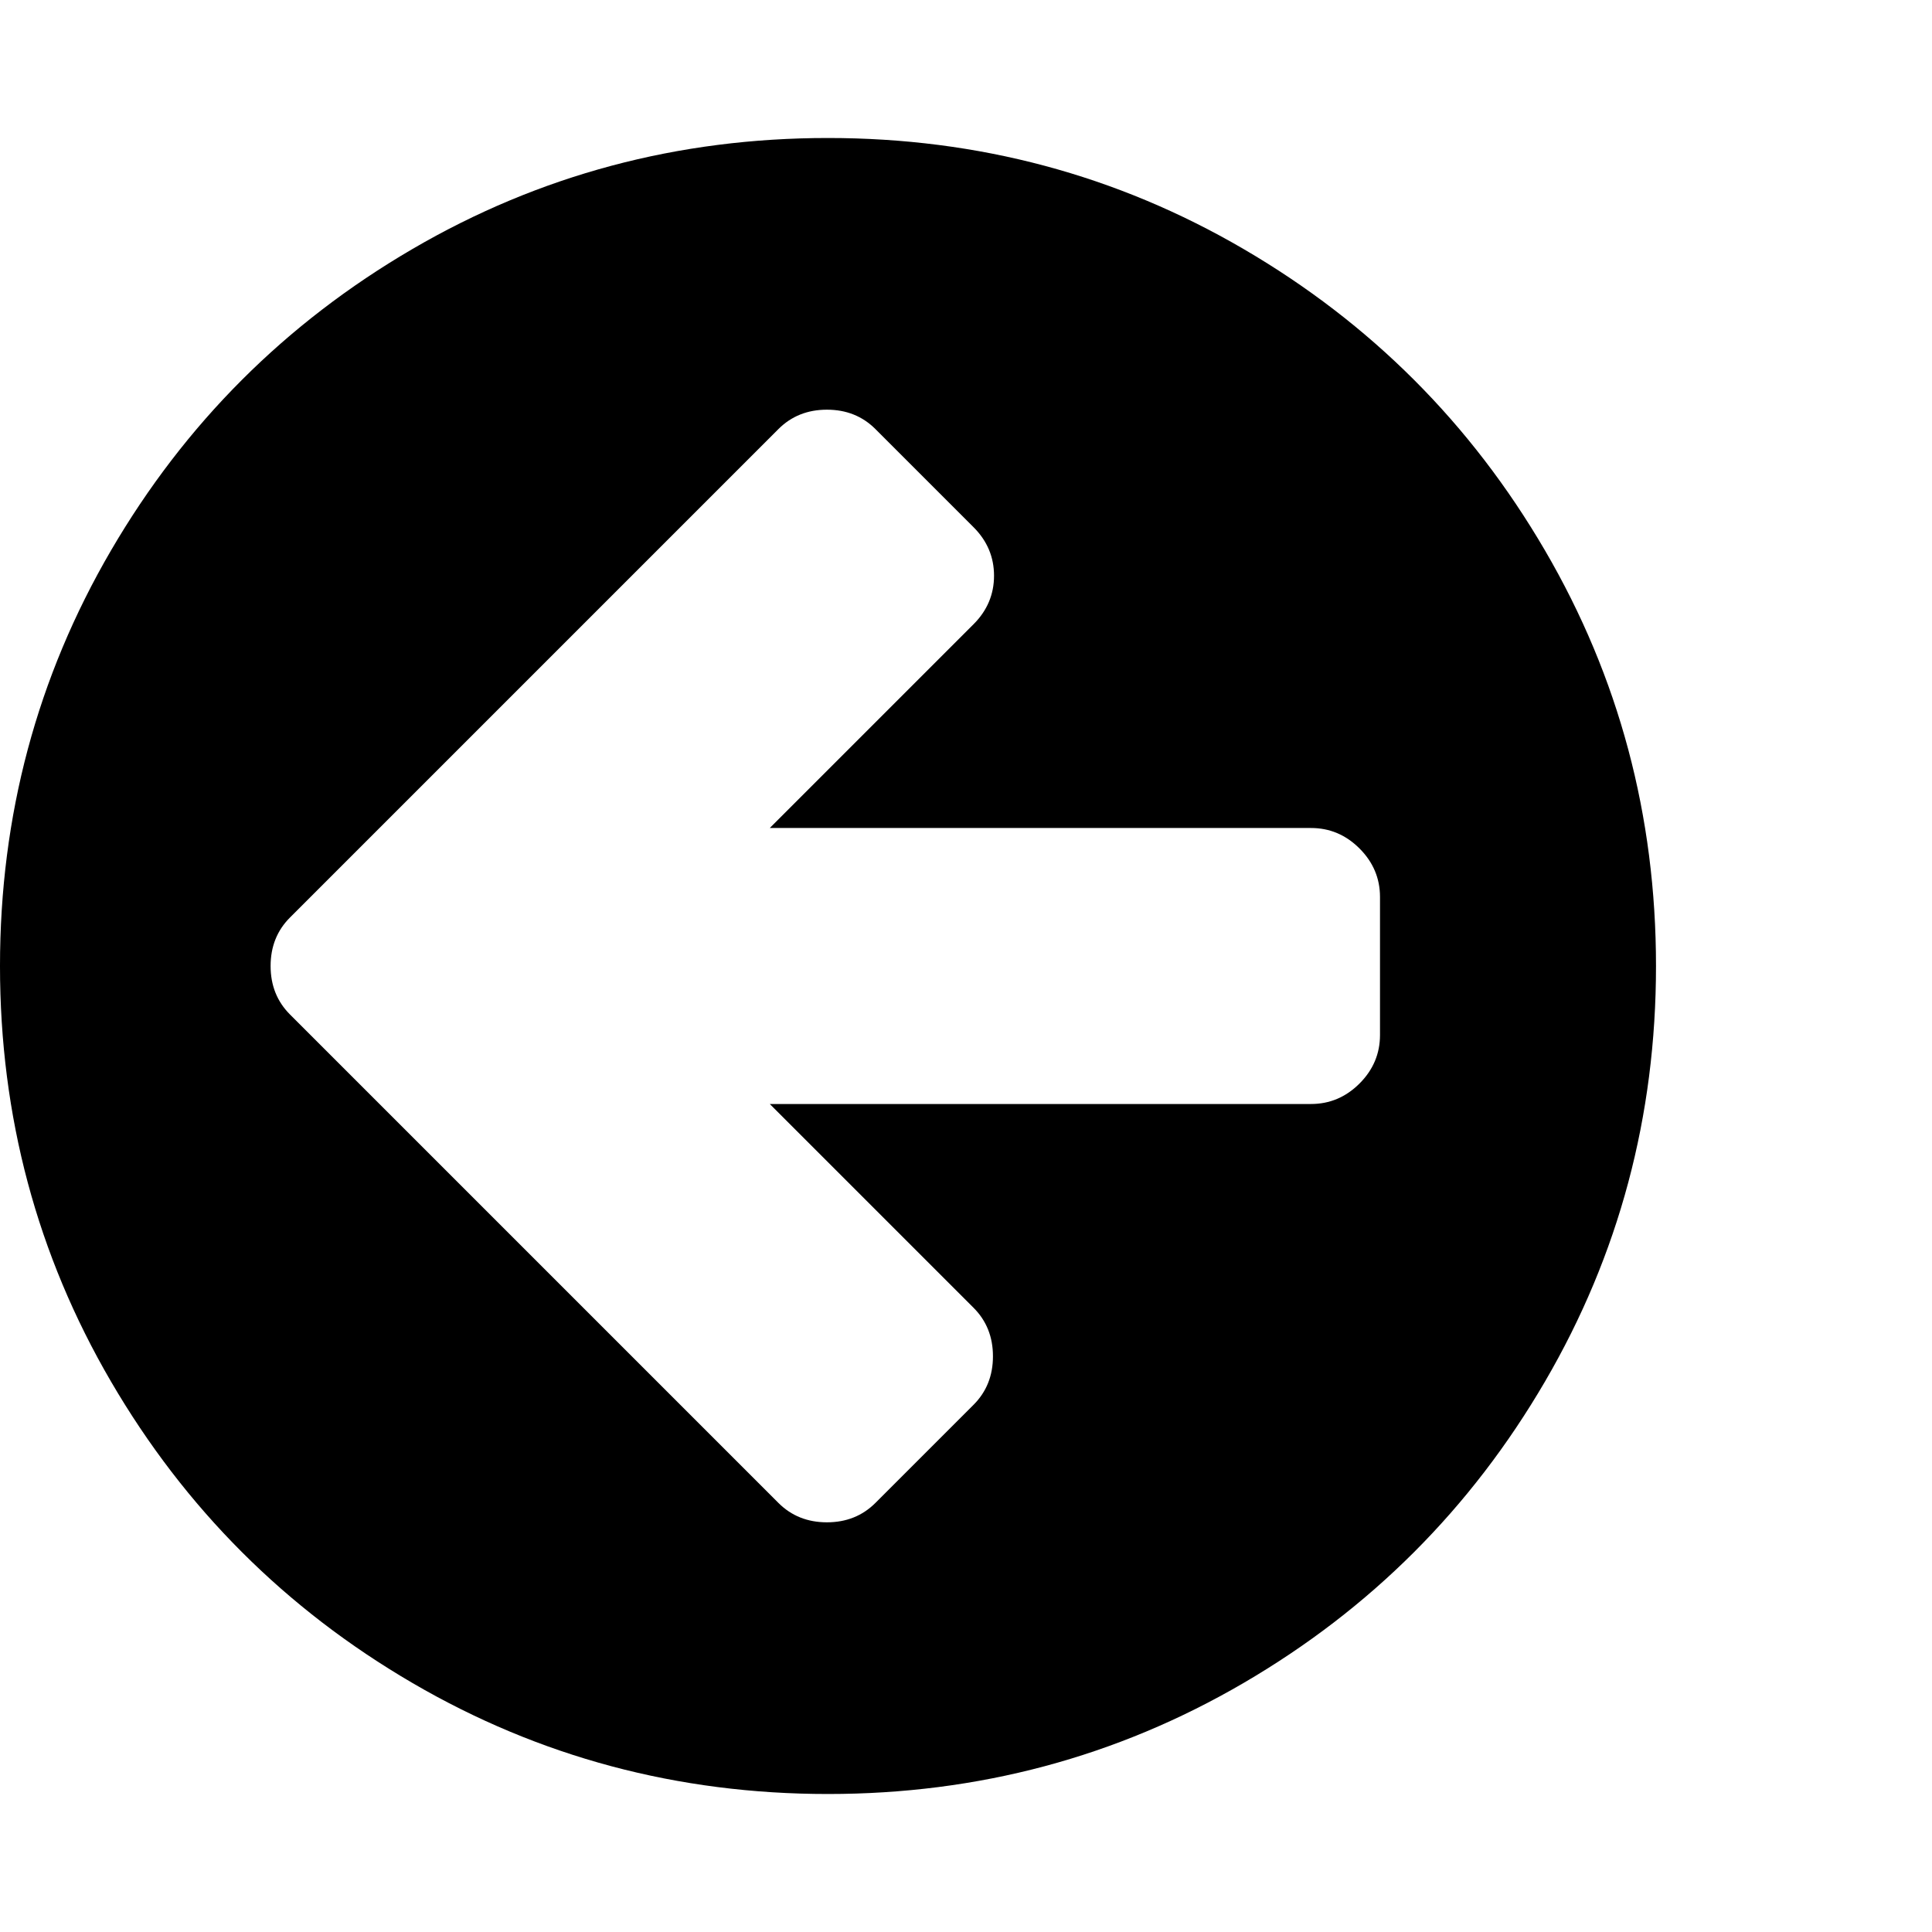 <?xml version="1.0" encoding="utf-8"?>
<!-- Generated by IcoMoon.io -->
<!DOCTYPE svg PUBLIC "-//W3C//DTD SVG 1.1//EN" "http://www.w3.org/Graphics/SVG/1.1/DTD/svg11.dtd">
<svg version="1.1" xmlns="http://www.w3.org/2000/svg" xmlns:xlink="http://www.w3.org/1999/xlink" width="500" height="500" viewBox="0 0 500 500">
	<path d="M357.143 267.857v-35.714q0-7.254-5.301-12.556t-12.556-5.301h-140.067l52.734-52.734q5.301-5.301 5.301-12.556t-5.301-12.556l-25.391-25.391q-5.022-5.022-12.556-5.022t-12.556 5.022l-126.395 126.395q-5.022 5.022-5.022 12.556t5.022 12.556l126.395 126.395q5.022 5.022 12.556 5.022t12.556-5.022l25.391-25.391q5.022-5.022 5.022-12.556t-5.022-12.556l-52.734-52.734h140.067q7.254 0 12.556-5.301t5.301-12.556zM428.571 250q0 58.315-28.739 107.562t-77.985 77.985-107.562 28.739-107.562-28.739-77.985-77.985-28.739-107.562 28.739-107.562 77.985-77.985 107.562-28.739 107.562 28.739 77.985 77.985 28.739 107.562z" fill="#000000" />
</svg>
